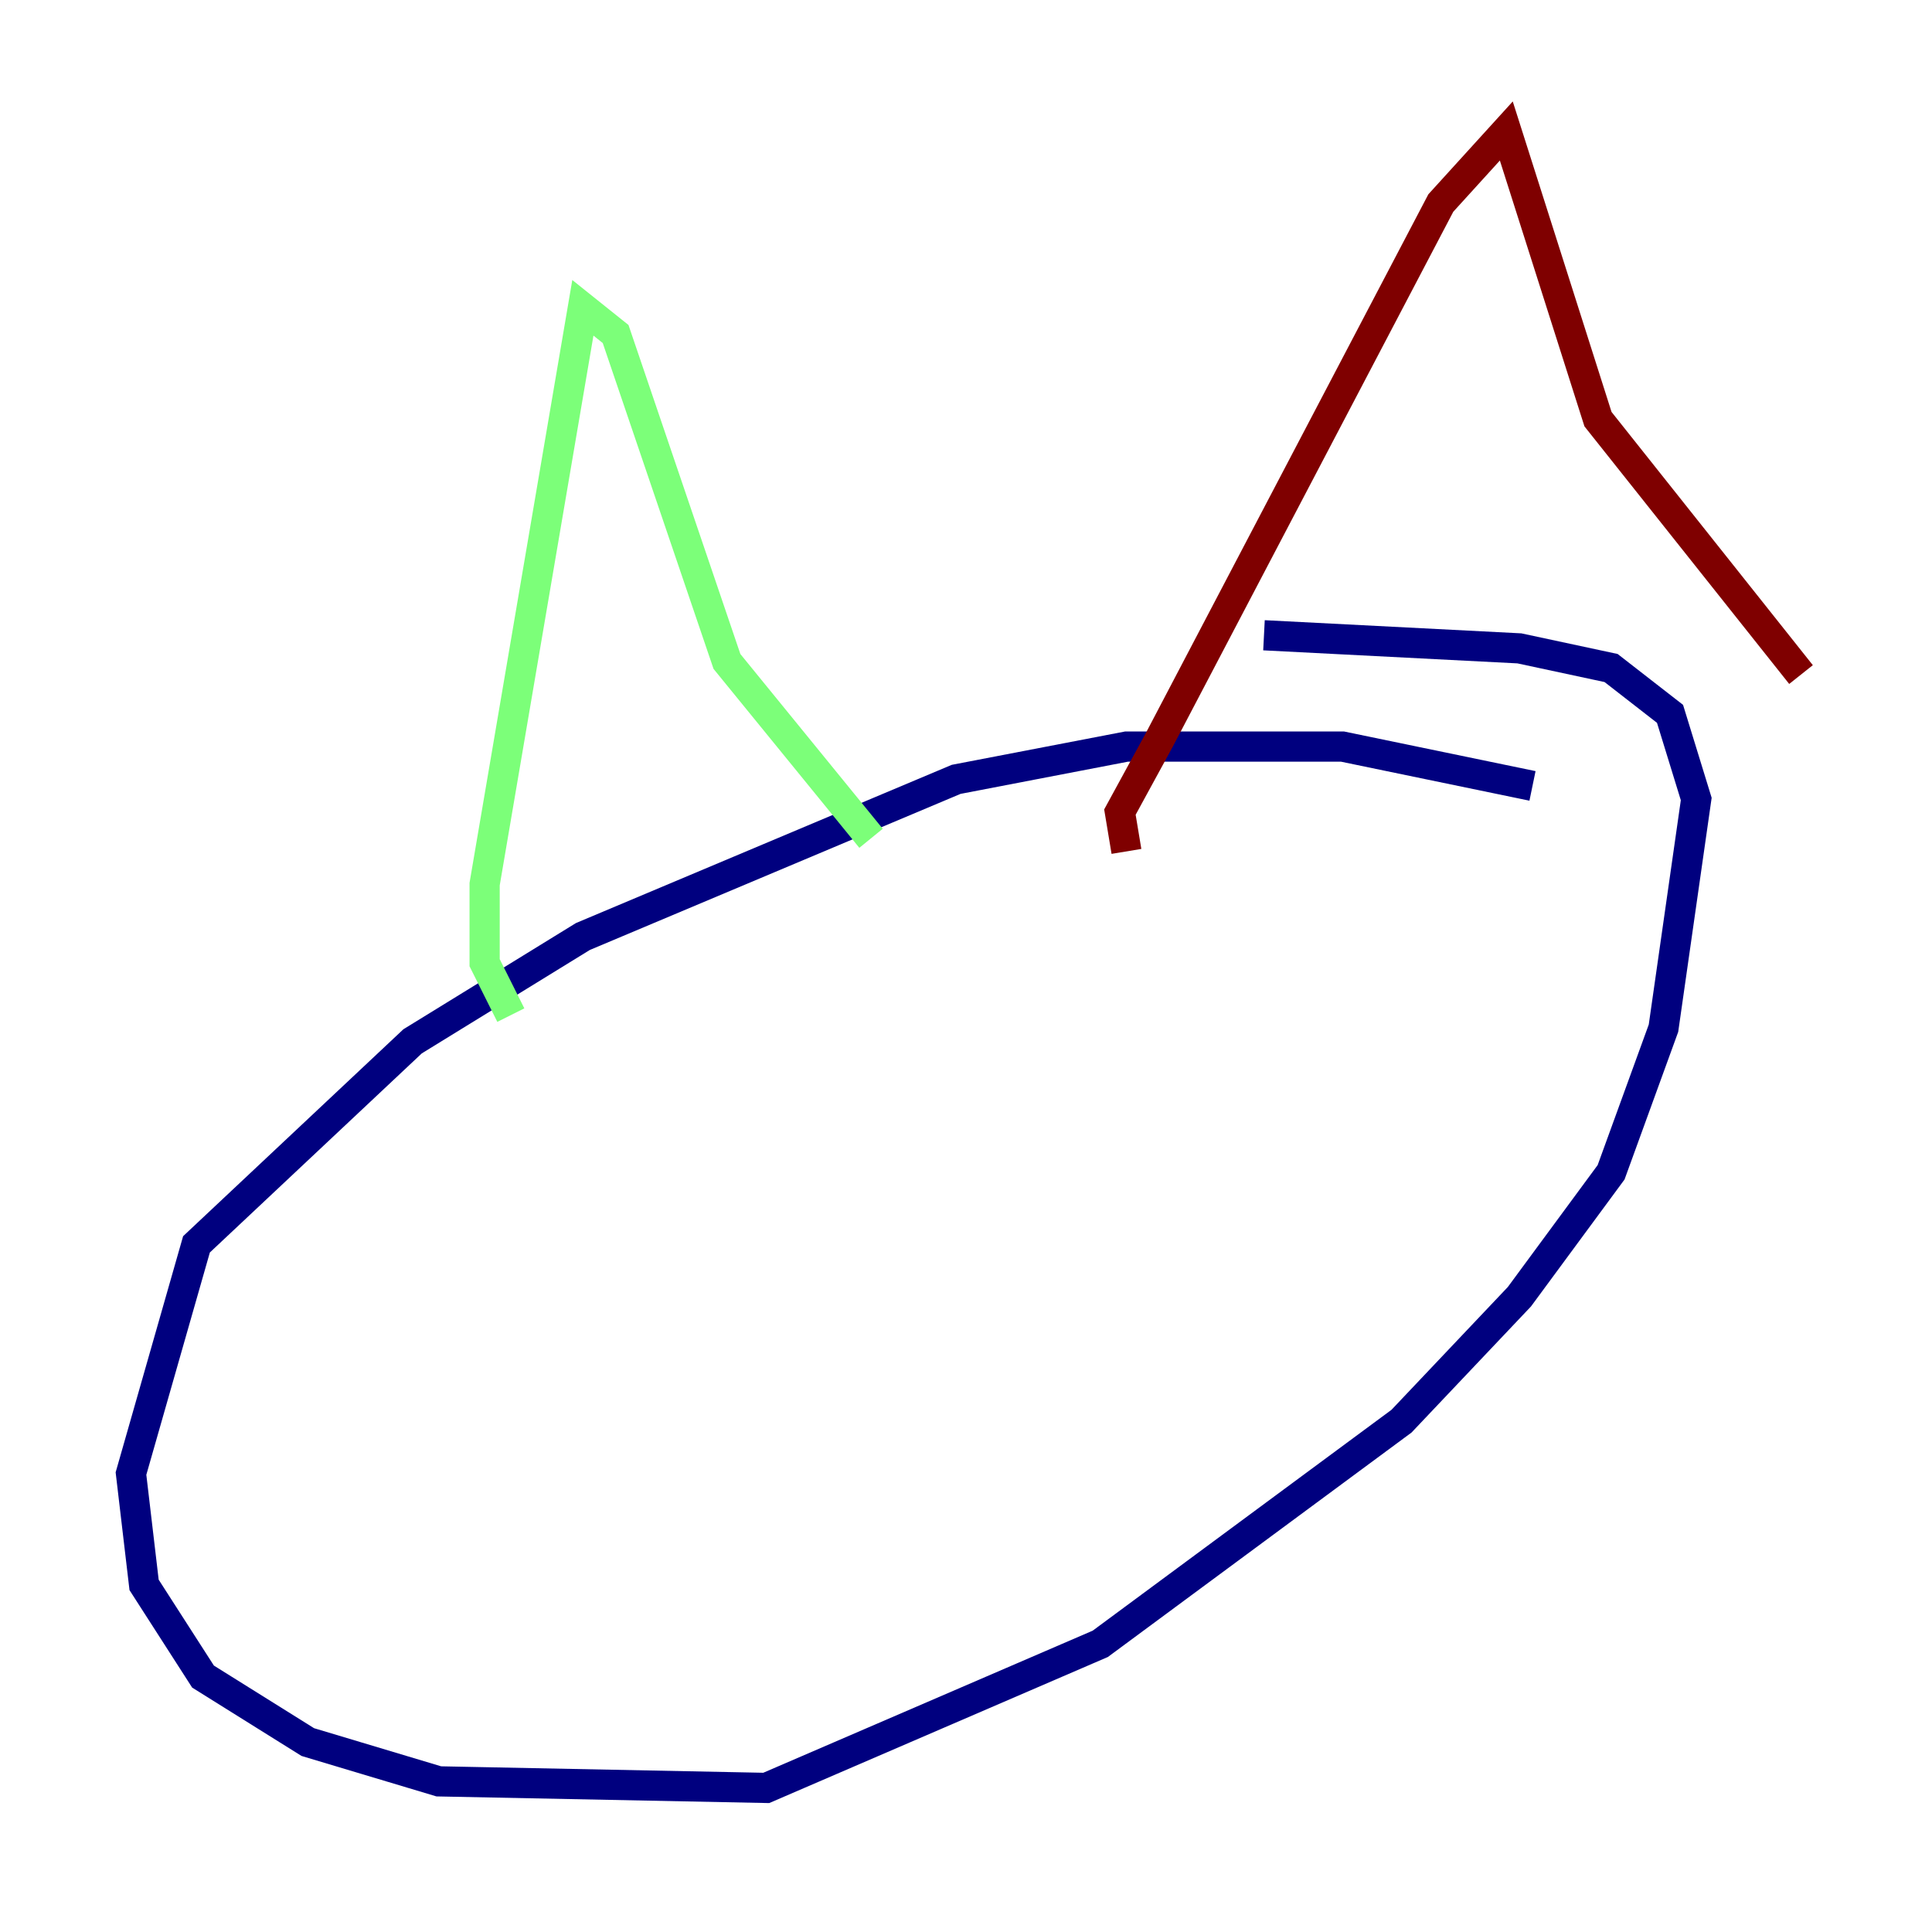 <?xml version="1.0" encoding="utf-8" ?>
<svg baseProfile="tiny" height="128" version="1.2" viewBox="0,0,128,128" width="128" xmlns="http://www.w3.org/2000/svg" xmlns:ev="http://www.w3.org/2001/xml-events" xmlns:xlink="http://www.w3.org/1999/xlink"><defs /><polyline fill="none" points="101.532,52.068 88.949,49.464 74.63,49.464 63.349,51.634 38.617,62.047 27.336,68.99 13.017,82.441 8.678,97.627 9.546,105.003 13.451,111.078 20.393,115.417 29.071,118.02 50.766,118.454 72.895,108.909 92.854,94.156 100.664,85.912 106.739,77.668 110.21,68.122 112.38,52.936 110.644,47.295 106.739,44.258 100.664,42.956 83.742,42.088" stroke="#00007f" stroke-width="2" /><polyline fill="none" points="33.844,67.254 32.108,63.783 32.108,58.576 38.617,20.393 40.786,22.129 48.163,43.824 57.709,55.539" stroke="#7cff79" stroke-width="2" /><polyline fill="none" points="74.63,56.407 74.197,53.803 76.8,49.031 95.458,13.451 99.797,8.678 105.871,27.77 119.322,44.691" stroke="#7f0000" stroke-width="2" /></svg>